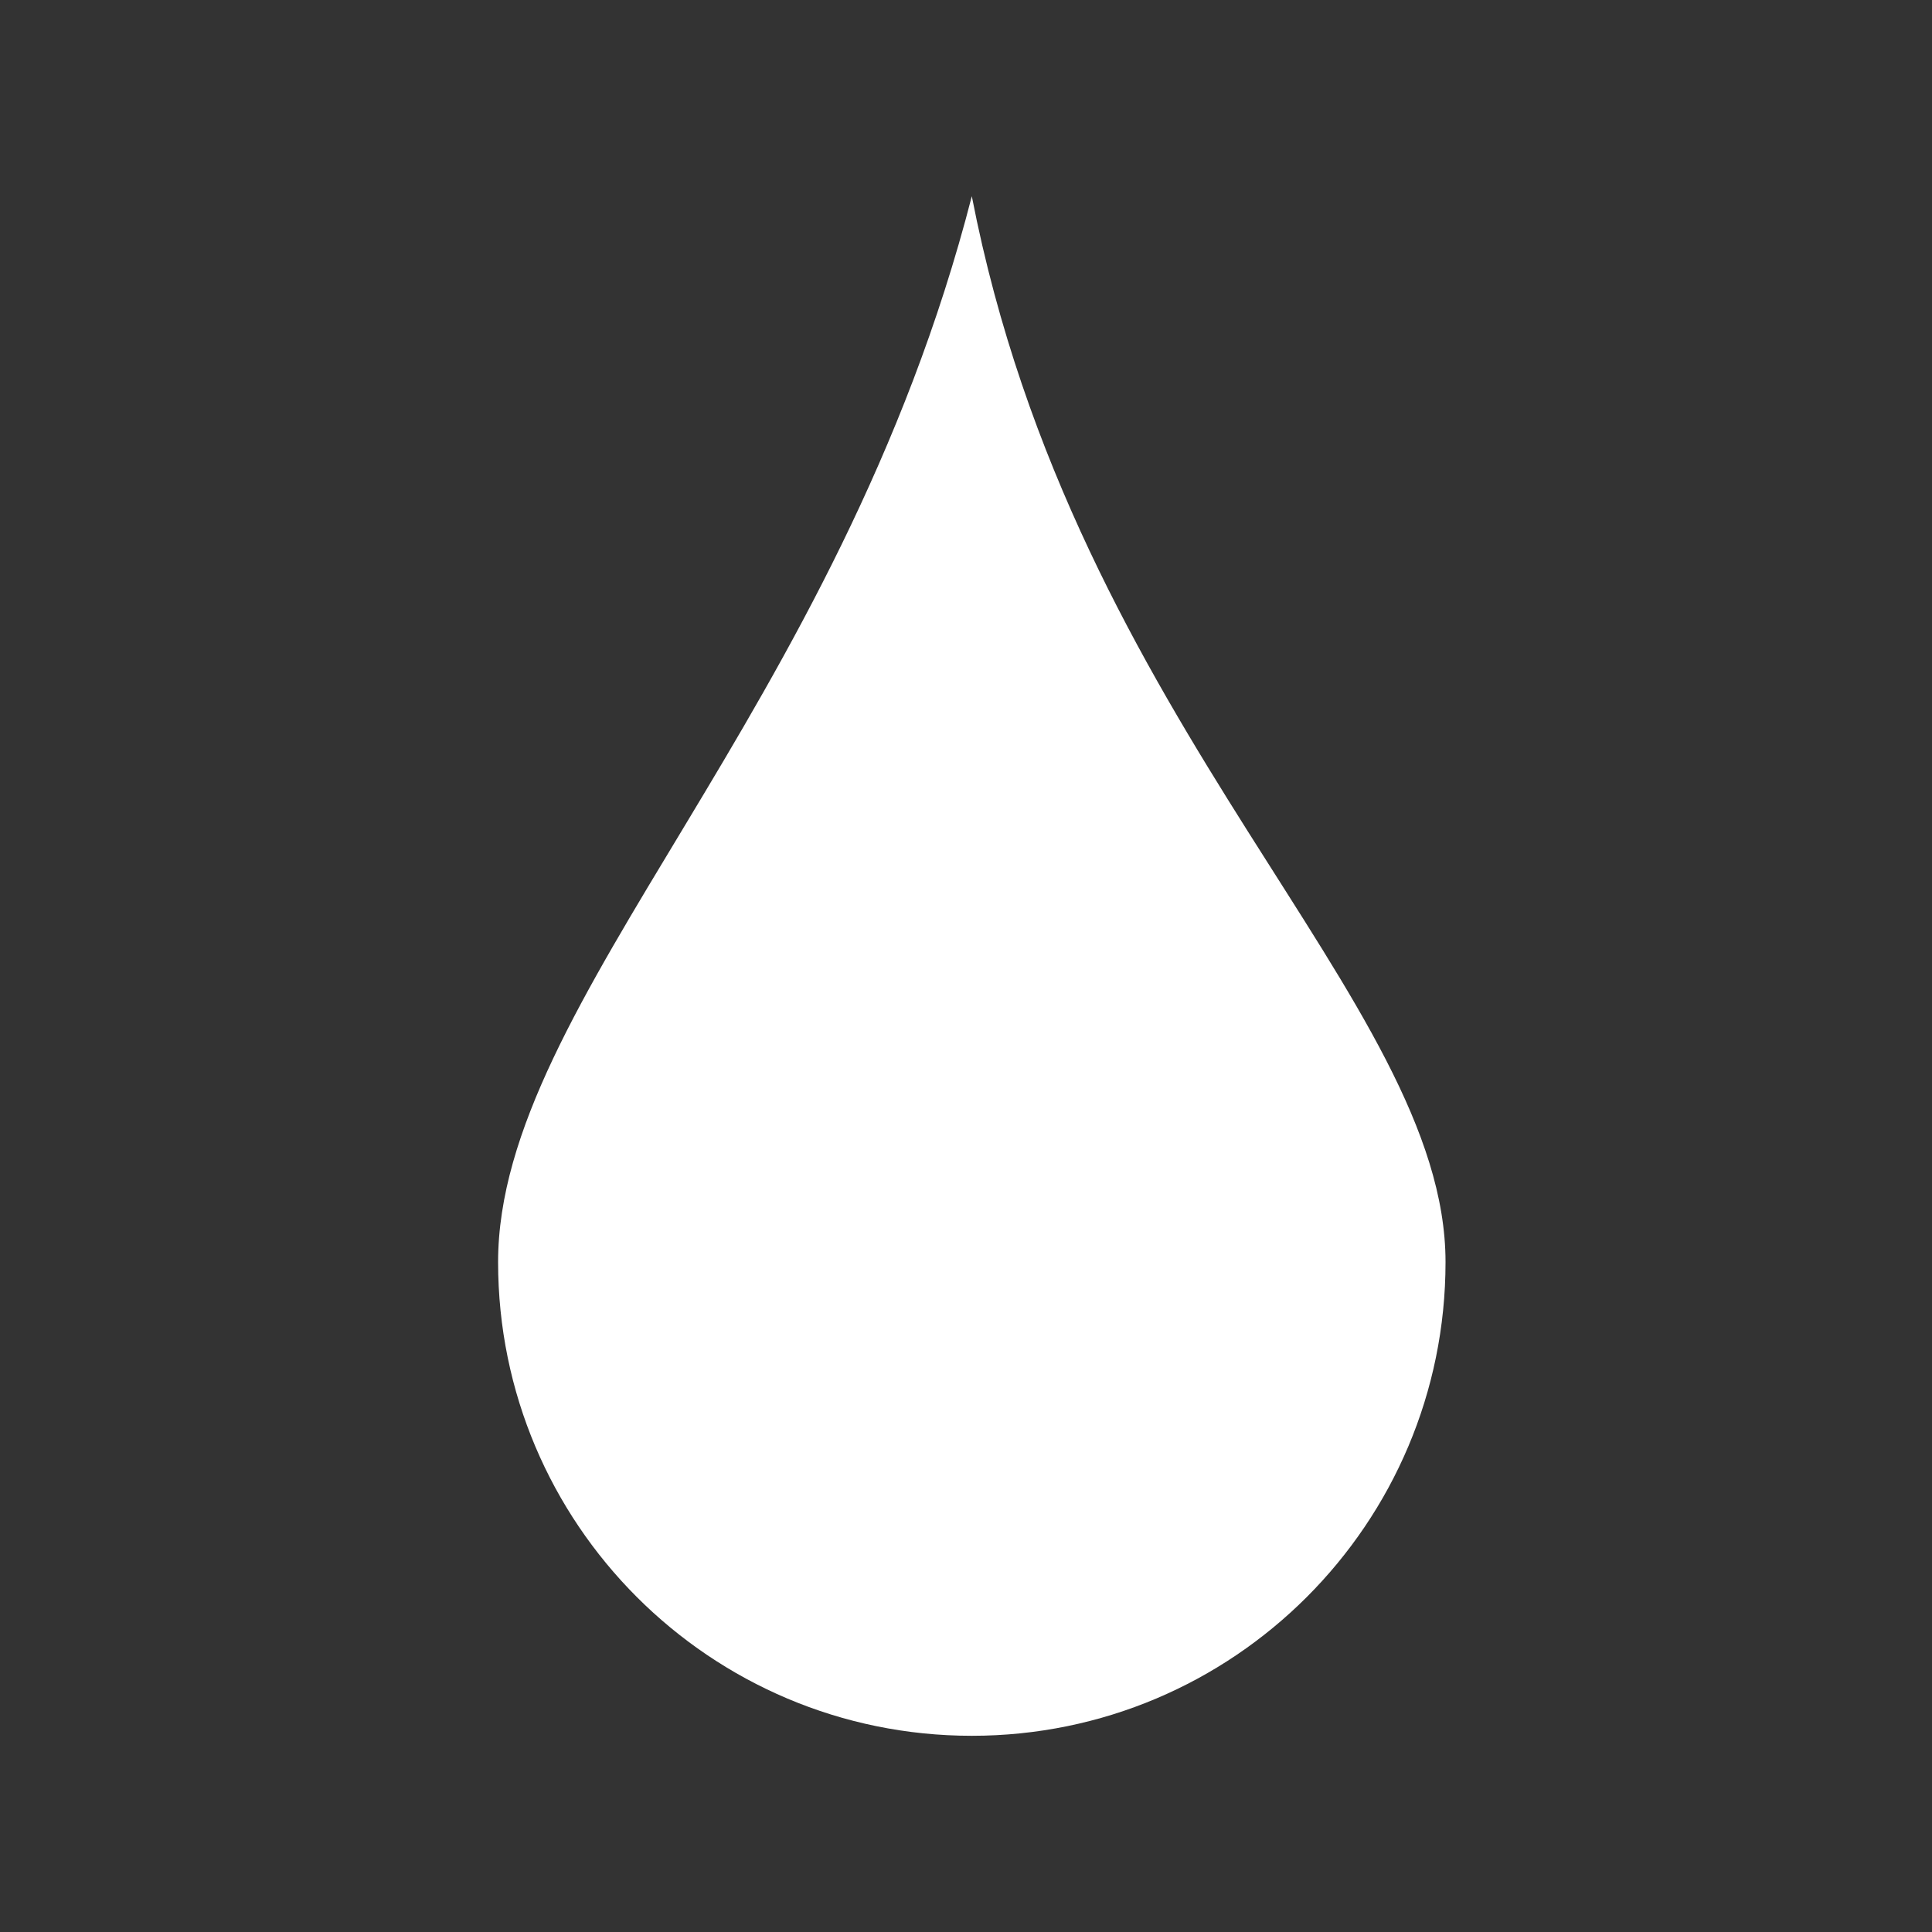 <svg width="128" height="128" viewBox="0 0 128 128" fill="none" xmlns="http://www.w3.org/2000/svg">
<rect x="0" y="0" width="128" height="128" fill="#333333" stroke="none"/>
<mask id="mask0" mask-type="alpha" maskUnits="userSpaceOnUse" x="0" y="0" width="128" height="128">
<rect width="128" height="128" fill="#C4C4C4"/>
</mask>
<g mask="url(#mask0)">
<path d="M64.385 115.001C81.718 115.001 95.77 100.949 95.77 83.616C95.77 66.283 71.25 48.308 64.385 13C55.558 47.327 33 66.283 33 83.616C33 100.949 47.051 115.001 64.385 115.001Z" fill="white"/>
</g>
</svg>
